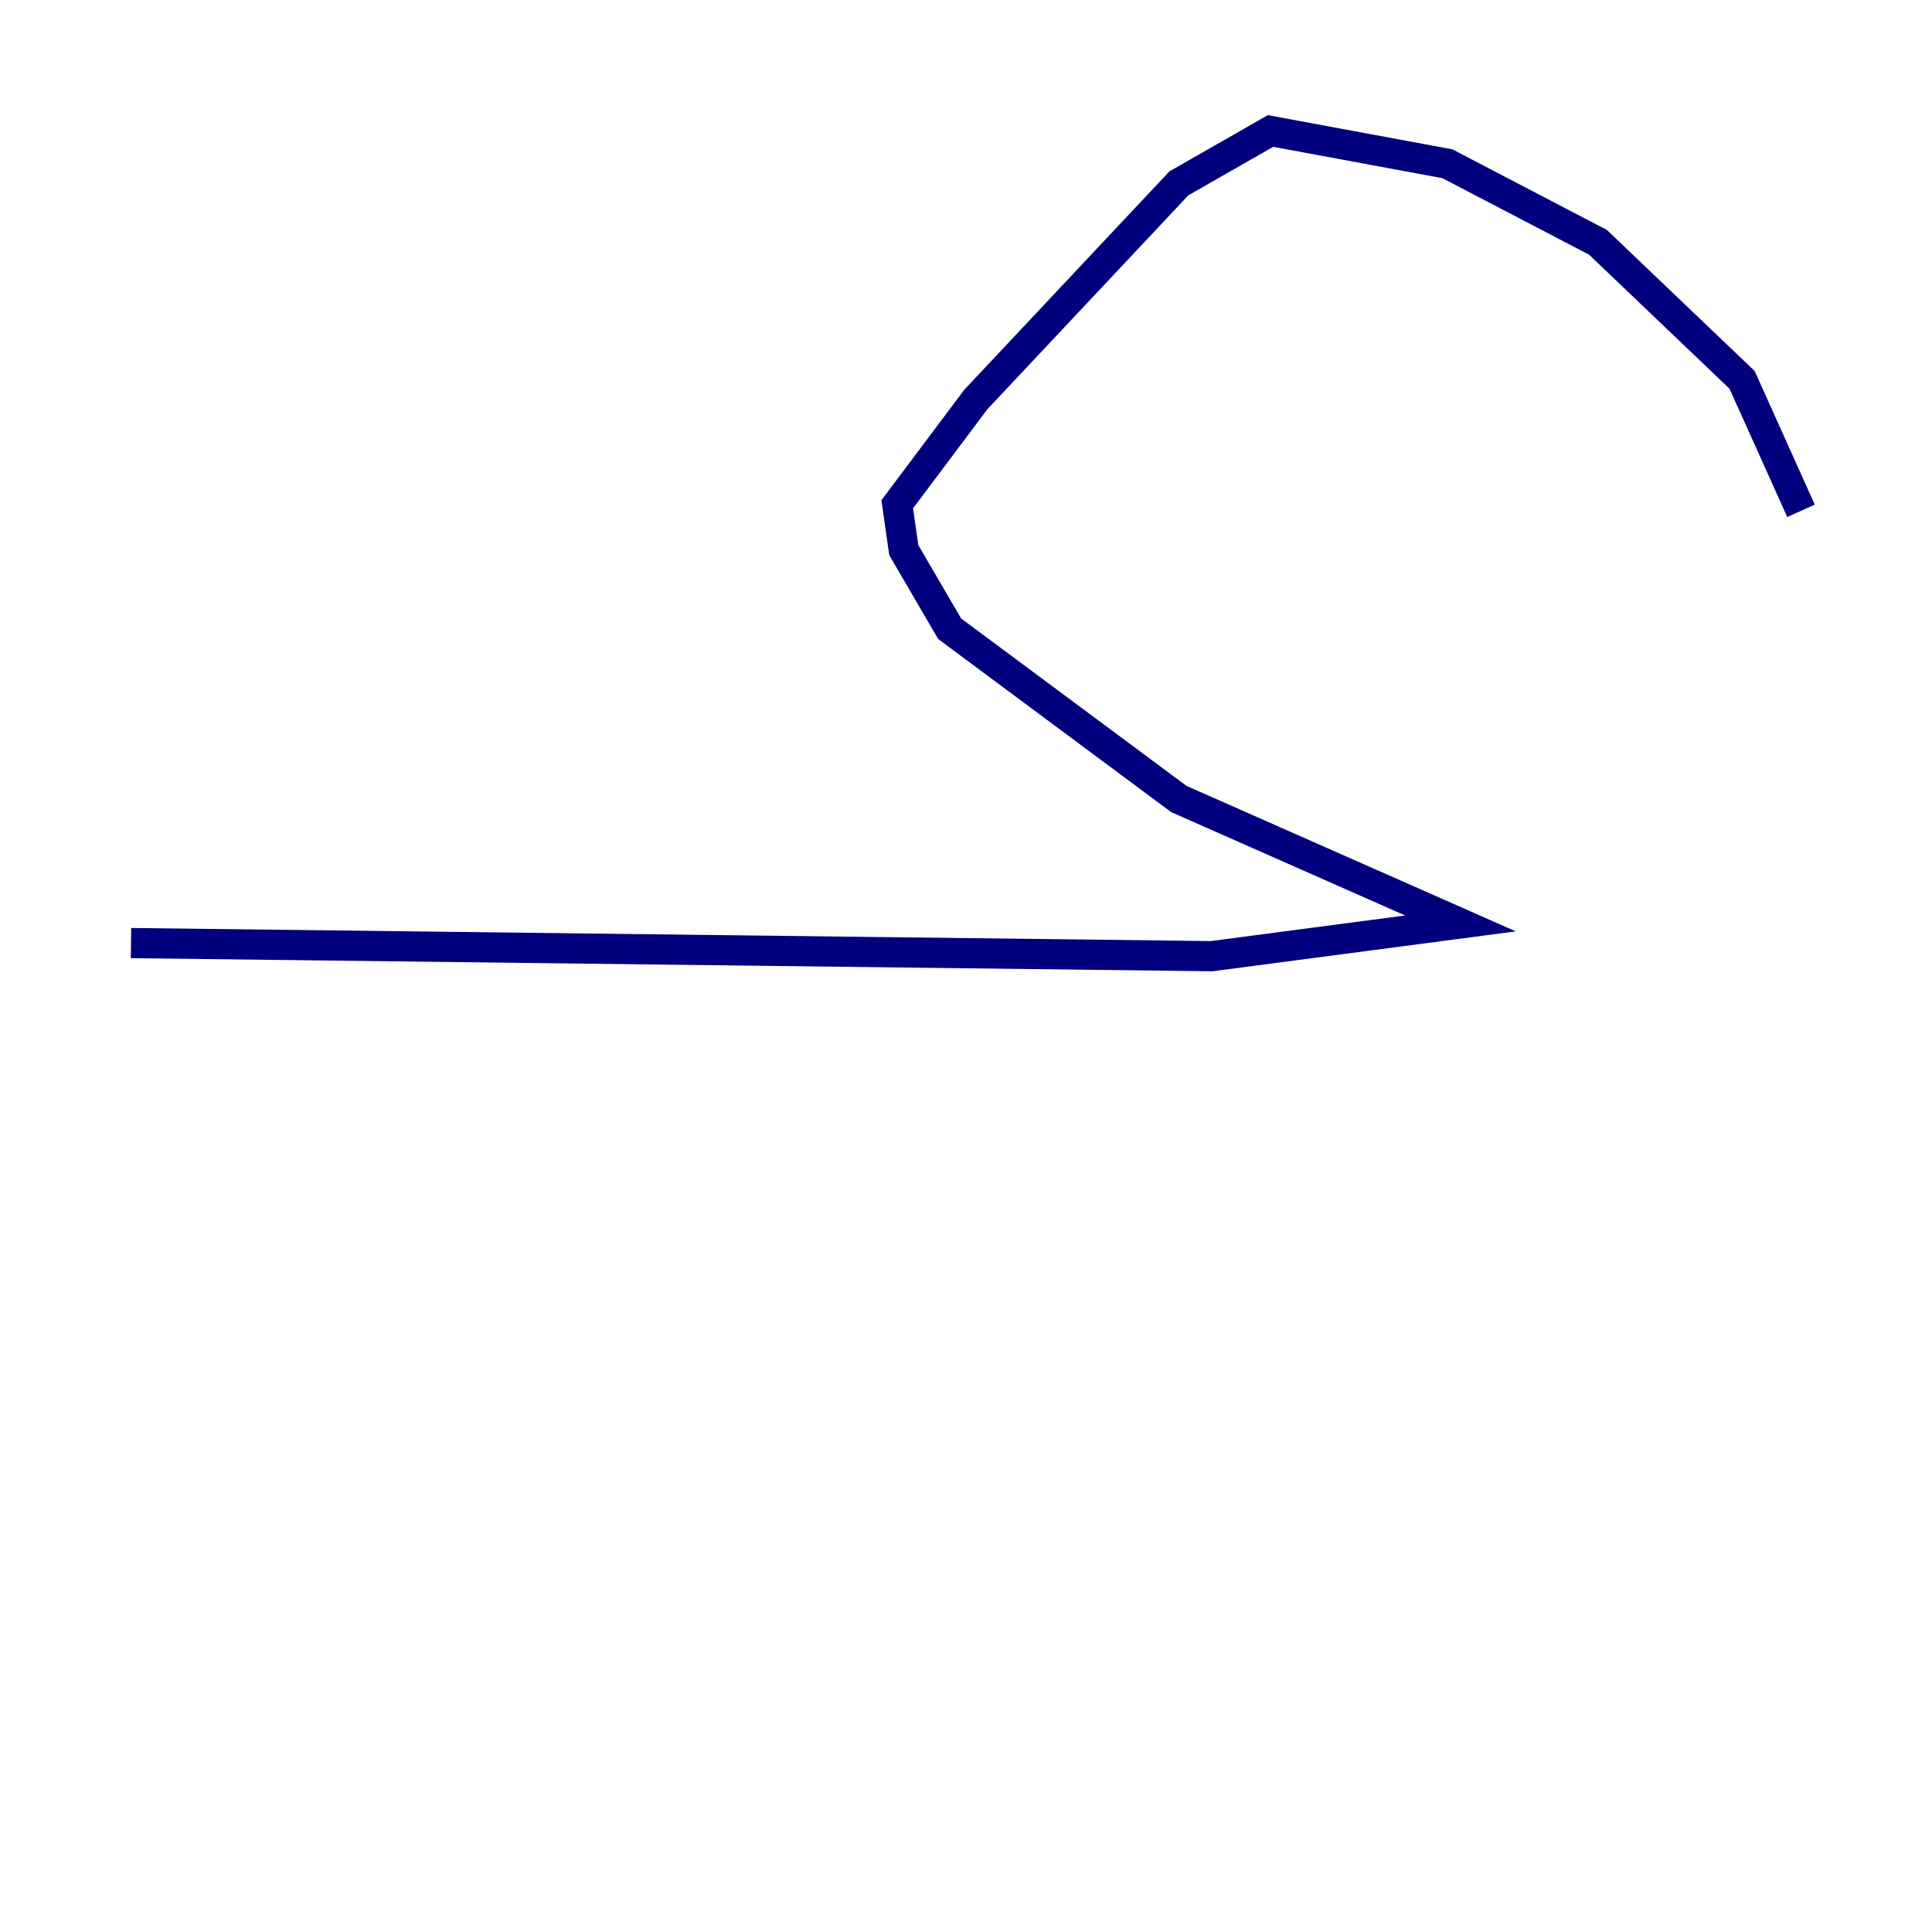<?xml version="1.0" encoding="utf-8" ?>
<svg baseProfile="tiny" height="128" version="1.2" viewBox="0,0,128,128" width="128" xmlns="http://www.w3.org/2000/svg" xmlns:ev="http://www.w3.org/2001/xml-events" xmlns:xlink="http://www.w3.org/1999/xlink"><defs /><polyline fill="none" points="8.678,62.481 80.271,63.349 96.759,61.18 78.102,52.936 62.915,41.654 59.878,36.447 59.444,33.41 64.651,26.468 78.102,12.149 84.176,8.678 95.891,10.848 105.871,16.054 115.417,25.166 119.322,33.844" stroke="#00007f" stroke-width="2" /></svg>